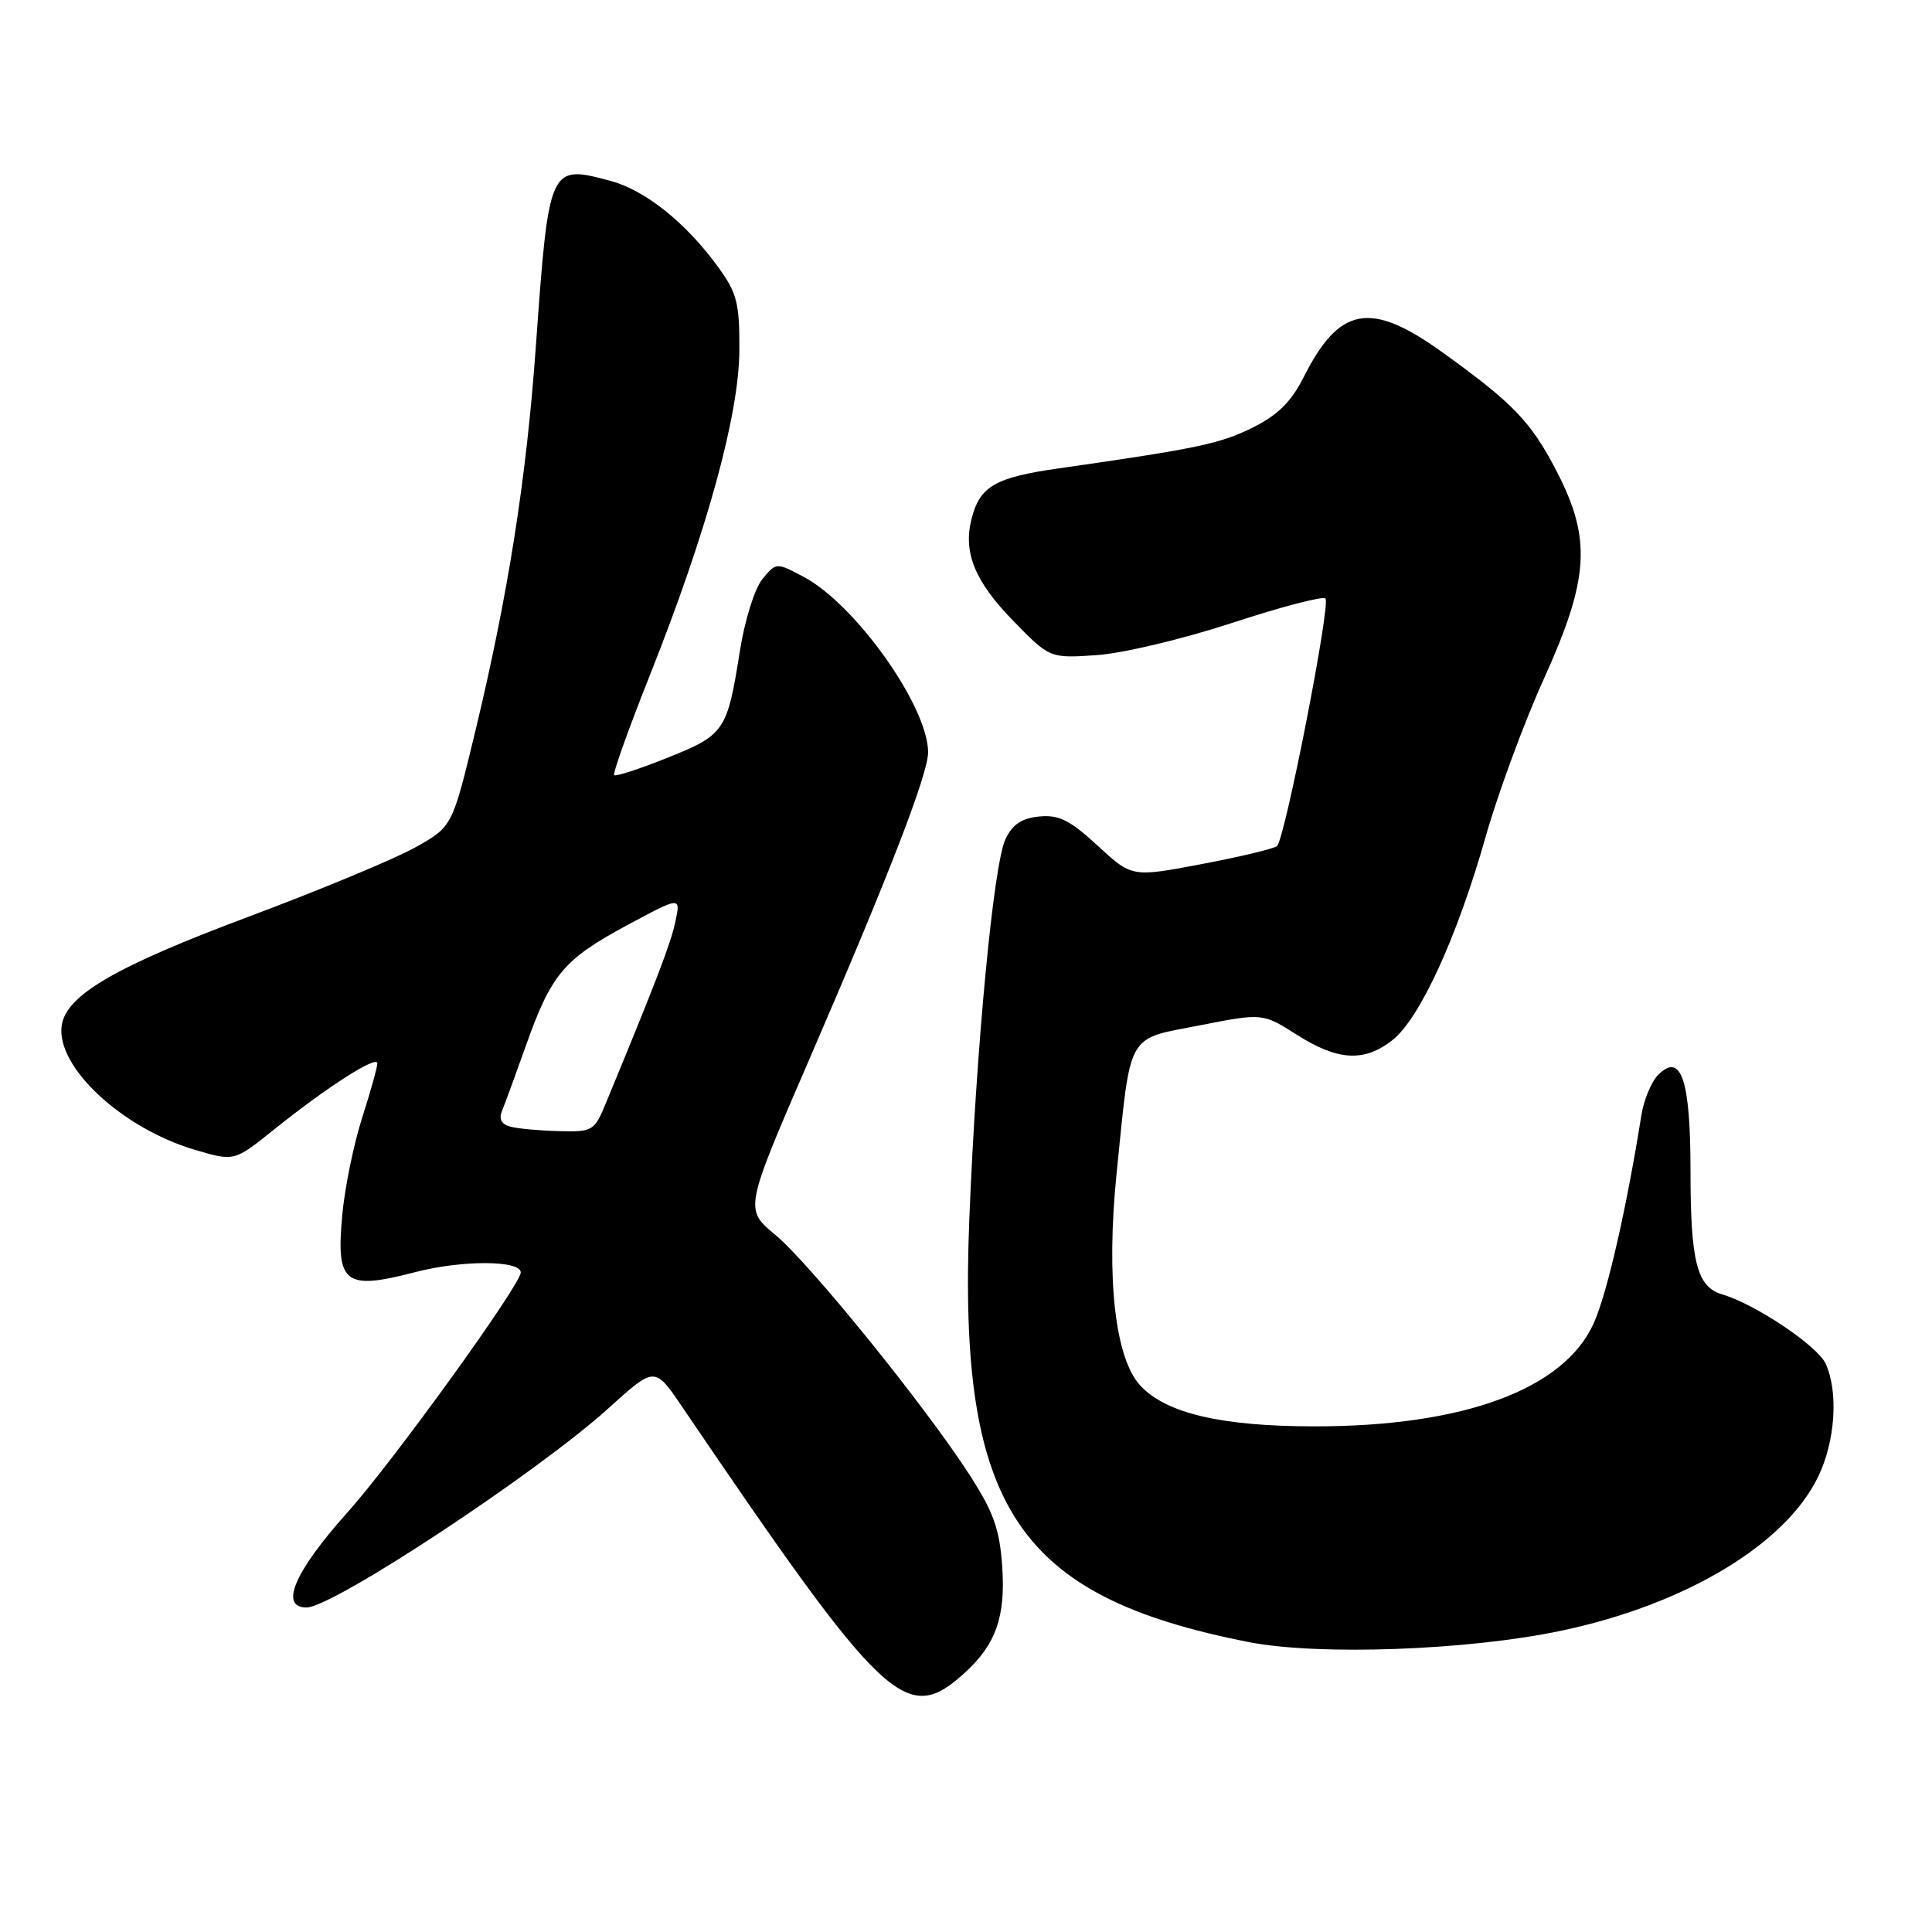 <?xml version="1.0" encoding="UTF-8" standalone="no"?>
<!DOCTYPE svg PUBLIC "-//W3C//DTD SVG 1.1//EN" "http://www.w3.org/Graphics/SVG/1.1/DTD/svg11.dtd" >
<svg xmlns="http://www.w3.org/2000/svg" xmlns:xlink="http://www.w3.org/1999/xlink" version="1.1" viewBox="0 0 256 256">
 <g >
 <path fill="currentColor"
d=" M 127.85 221.64 C 131.96 217.89 133.25 214.23 132.80 207.59 C 132.46 202.64 131.66 200.38 128.52 195.50 C 122.69 186.43 107.32 167.43 102.72 163.61 C 98.64 160.23 98.64 160.23 107.24 140.36 C 117.79 115.99 123.01 102.48 122.98 99.65 C 122.92 93.55 113.39 80.13 106.53 76.46 C 102.85 74.50 102.85 74.50 101.01 76.75 C 99.99 78.00 98.68 82.20 98.04 86.25 C 96.37 96.86 96.02 97.38 88.46 100.40 C 84.77 101.88 81.59 102.92 81.38 102.71 C 81.17 102.50 83.31 96.52 86.13 89.42 C 93.68 70.42 97.93 54.97 97.97 46.40 C 98.00 40.16 97.66 38.83 95.17 35.40 C 90.94 29.56 85.52 25.22 80.94 23.98 C 72.76 21.78 72.73 21.84 71.00 45.95 C 69.74 63.52 67.32 78.88 62.95 97.02 C 59.93 109.53 59.93 109.53 55.04 112.28 C 52.35 113.79 42.39 117.93 32.91 121.48 C 15.32 128.06 8.77 131.86 8.18 135.87 C 7.37 141.30 16.10 149.47 25.80 152.35 C 31.04 153.90 31.04 153.90 36.27 149.70 C 43.28 144.07 50.00 139.76 50.00 140.90 C 50.00 141.41 49.09 144.67 47.97 148.16 C 46.86 151.65 45.67 157.44 45.35 161.02 C 44.51 170.11 45.65 171.00 55.04 168.56 C 61.23 166.95 69.00 166.98 69.00 168.61 C 69.00 170.23 52.06 193.69 46.06 200.38 C 39.03 208.23 36.97 213.00 40.62 213.00 C 44.12 213.00 71.21 195.12 80.63 186.60 C 86.75 181.06 86.75 181.06 90.30 186.28 C 117.35 226.13 120.08 228.70 127.85 221.64 Z  M 206.87 216.08 C 223.30 212.62 236.56 204.67 240.91 195.68 C 243.19 190.98 243.62 184.46 241.91 180.70 C 240.83 178.33 232.59 172.80 228.19 171.51 C 224.85 170.52 224.00 167.20 224.00 155.13 C 224.00 143.07 222.76 139.38 219.72 142.42 C 218.82 143.32 217.81 145.74 217.49 147.78 C 215.52 160.15 212.98 171.26 211.21 175.26 C 207.32 184.06 194.02 189.00 174.23 189.00 C 161.90 189.00 154.57 187.30 151.13 183.63 C 147.75 180.04 146.55 169.38 147.95 155.53 C 149.87 136.54 149.19 137.77 158.94 135.87 C 167.30 134.23 167.30 134.23 171.85 137.12 C 177.29 140.57 180.77 140.76 184.52 137.81 C 188.13 134.97 193.10 124.13 196.83 110.96 C 198.46 105.21 201.93 95.78 204.55 90.00 C 210.58 76.67 210.91 71.45 206.29 62.50 C 202.86 55.86 200.54 53.45 191.05 46.63 C 181.59 39.84 177.47 40.59 172.75 49.96 C 171.09 53.24 169.32 55.00 166.00 56.65 C 161.69 58.80 158.63 59.44 140.30 62.06 C 131.78 63.27 129.78 64.45 128.70 68.90 C 127.63 73.25 129.22 77.09 134.19 82.19 C 139.09 87.23 139.09 87.23 145.30 86.81 C 148.74 86.58 156.73 84.68 163.26 82.54 C 169.72 80.42 175.29 78.96 175.63 79.30 C 176.36 80.02 170.26 111.18 169.21 112.11 C 168.82 112.45 164.34 113.53 159.25 114.49 C 149.99 116.25 149.99 116.25 145.45 112.06 C 141.78 108.67 140.31 107.94 137.71 108.19 C 135.39 108.41 134.16 109.24 133.23 111.19 C 131.65 114.50 129.35 138.73 128.44 161.50 C 126.92 199.76 134.70 211.54 165.50 217.59 C 174.72 219.40 194.58 218.68 206.87 216.08 Z  M 67.68 149.30 C 66.43 148.98 66.07 148.30 66.53 147.16 C 66.91 146.25 68.33 142.37 69.69 138.54 C 73.04 129.10 74.70 127.12 83.03 122.63 C 90.21 118.77 90.21 118.77 89.49 122.13 C 88.86 125.07 87.01 129.89 80.25 146.25 C 78.76 149.85 78.51 150.00 74.10 149.88 C 71.57 149.82 68.68 149.56 67.68 149.30 Z "/>
</g>
</svg>